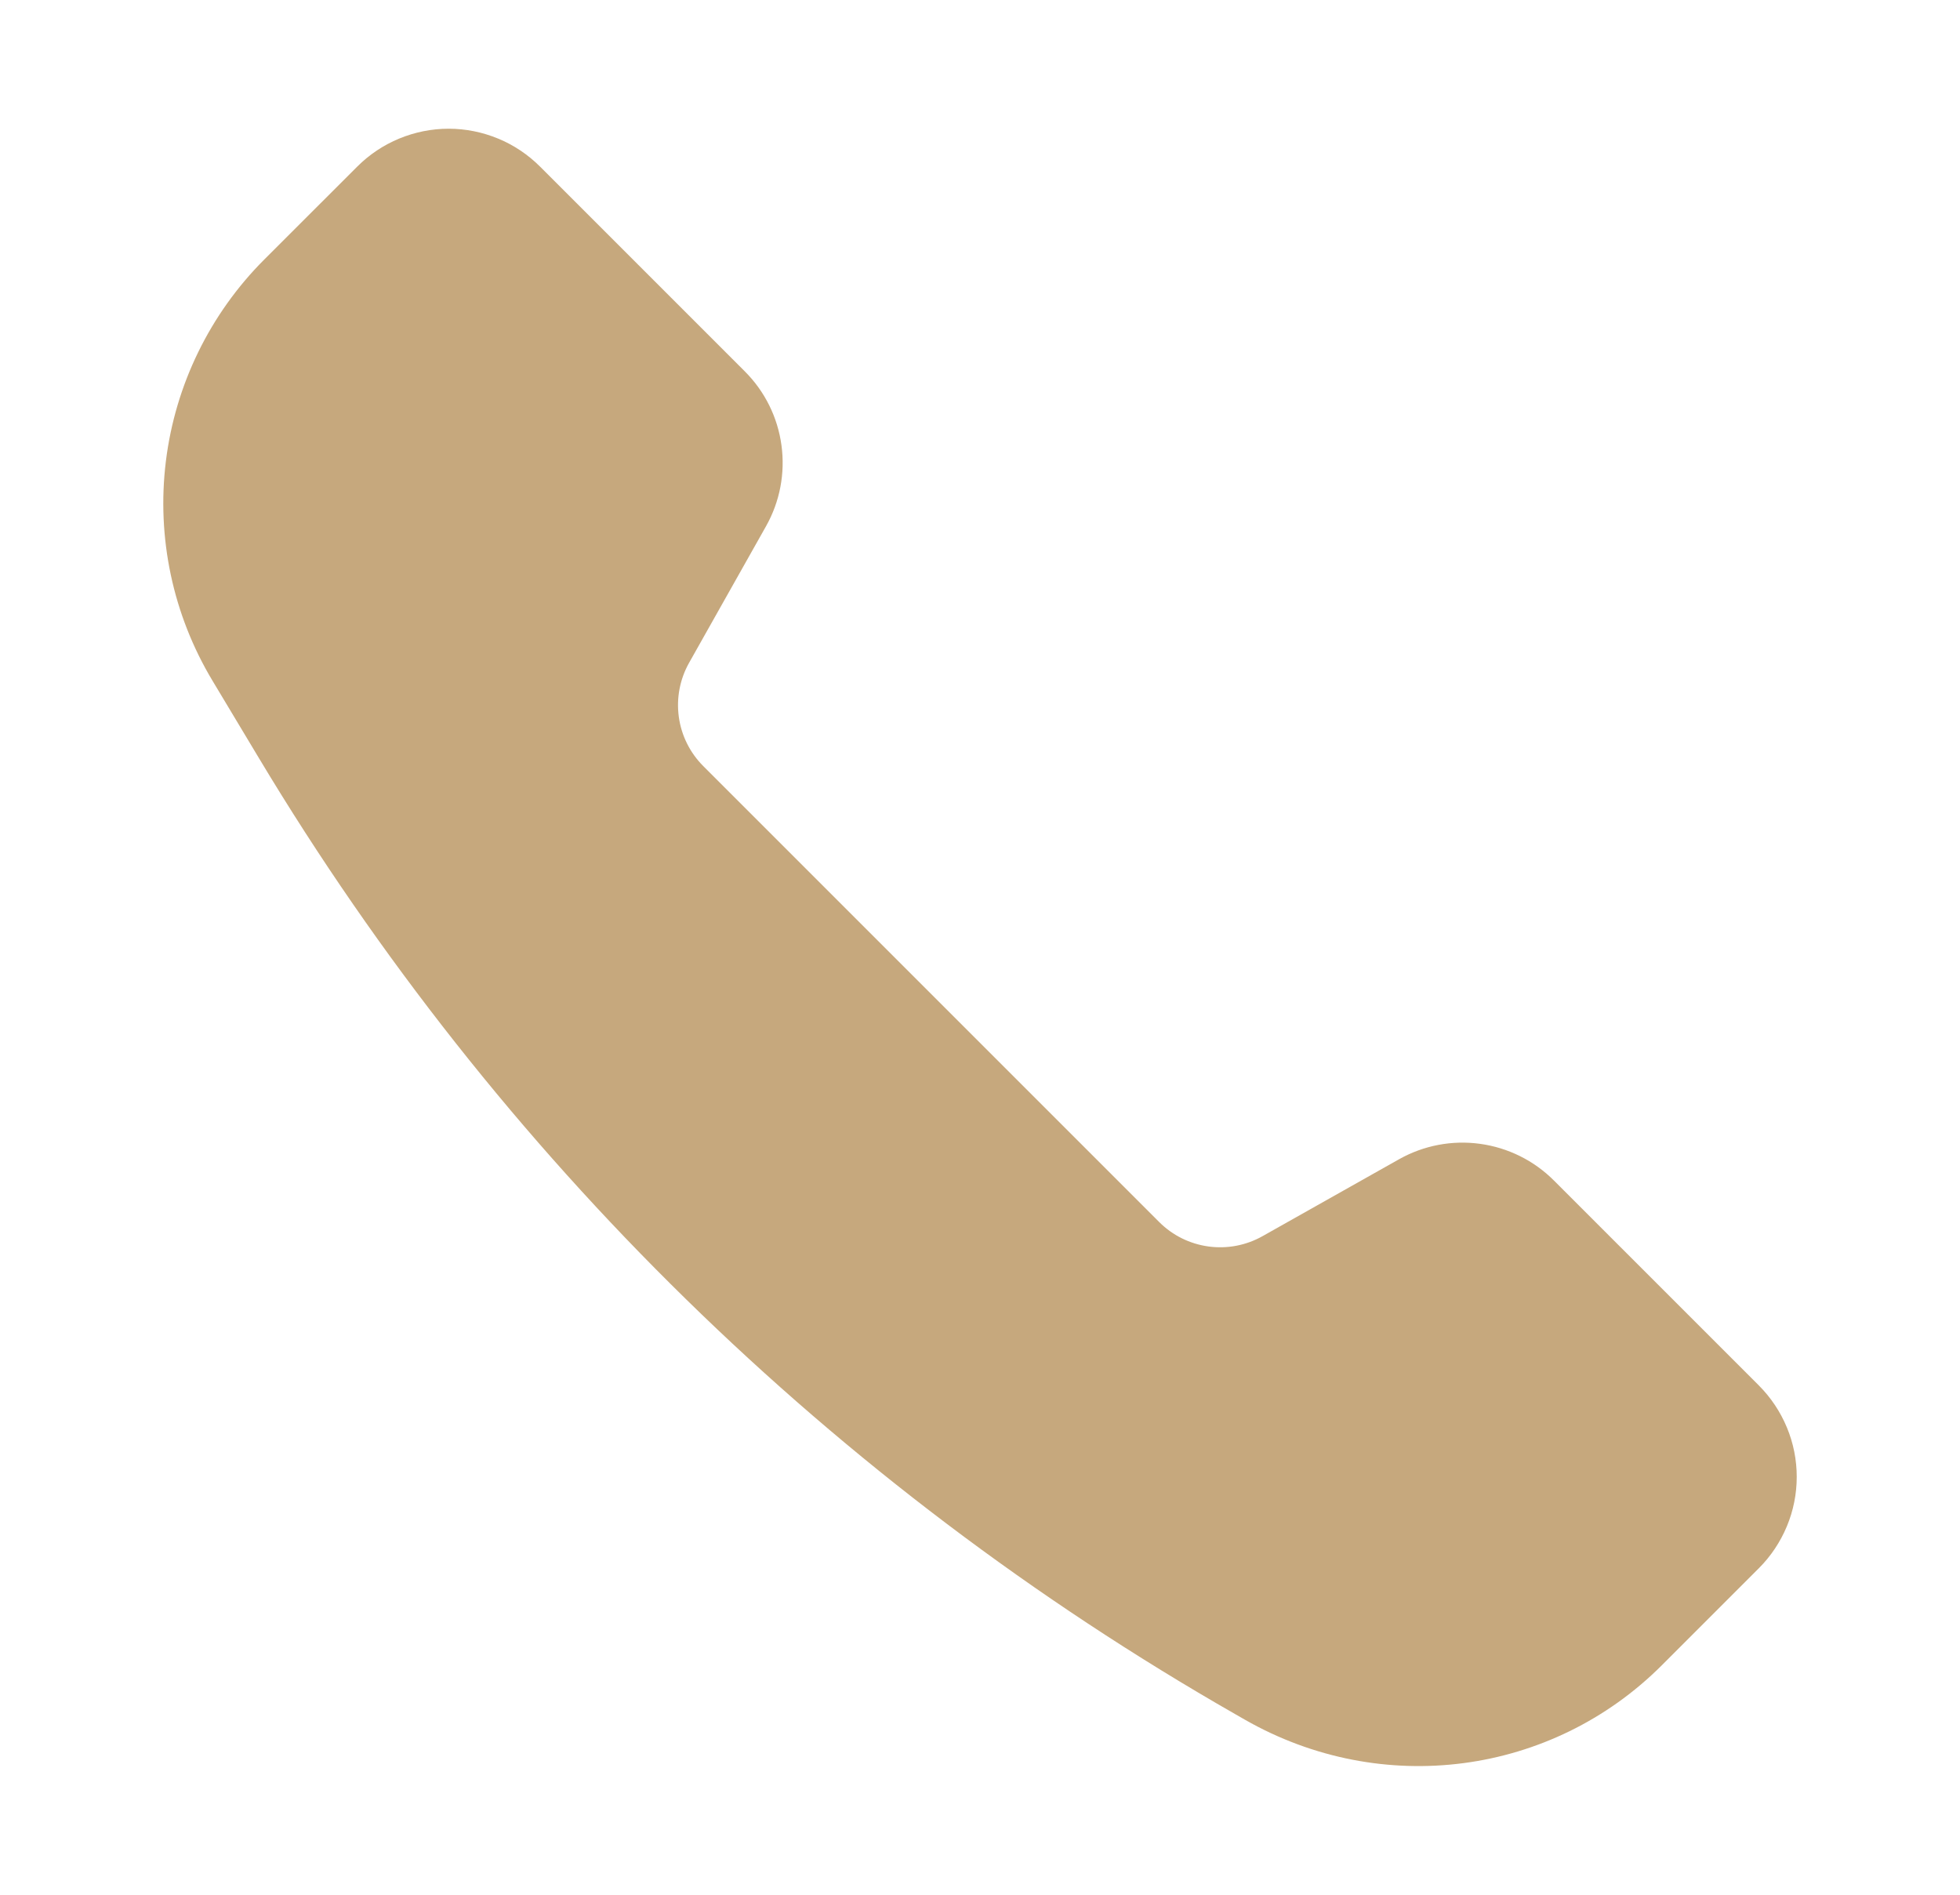 <svg width="30" height="29" viewBox="0 0 30 29" fill="none" xmlns="http://www.w3.org/2000/svg">
<path d="M21.414 17.743L19.323 18.921C19.072 19.062 18.782 19.117 18.497 19.078C18.211 19.039 17.947 18.908 17.743 18.704L10.764 11.725C10.56 11.521 10.429 11.257 10.39 10.972C10.351 10.686 10.406 10.396 10.547 10.145L11.725 8.054C11.937 7.678 12.02 7.242 11.961 6.814C11.903 6.386 11.706 5.989 11.4 5.684L8.266 2.55C8.082 2.366 7.864 2.22 7.624 2.121C7.384 2.022 7.127 1.97 6.867 1.97C6.607 1.97 6.35 2.022 6.11 2.121C5.87 2.22 5.652 2.366 5.468 2.55L4.045 3.972C3.213 4.804 2.683 5.891 2.539 7.059C2.395 8.227 2.646 9.409 3.252 10.418L3.966 11.608C7.612 17.685 12.759 22.723 18.912 26.239L19.053 26.32C21.155 27.521 23.752 27.171 25.435 25.489L26.921 24.003C27.105 23.819 27.25 23.601 27.35 23.361C27.45 23.121 27.501 22.864 27.501 22.604C27.501 22.344 27.45 22.087 27.35 21.847C27.25 21.607 27.105 21.389 26.921 21.205L23.785 18.069C23.48 17.763 23.083 17.566 22.654 17.507C22.226 17.448 21.791 17.531 21.414 17.743Z" fill="#C6A87D"/>
</svg>
